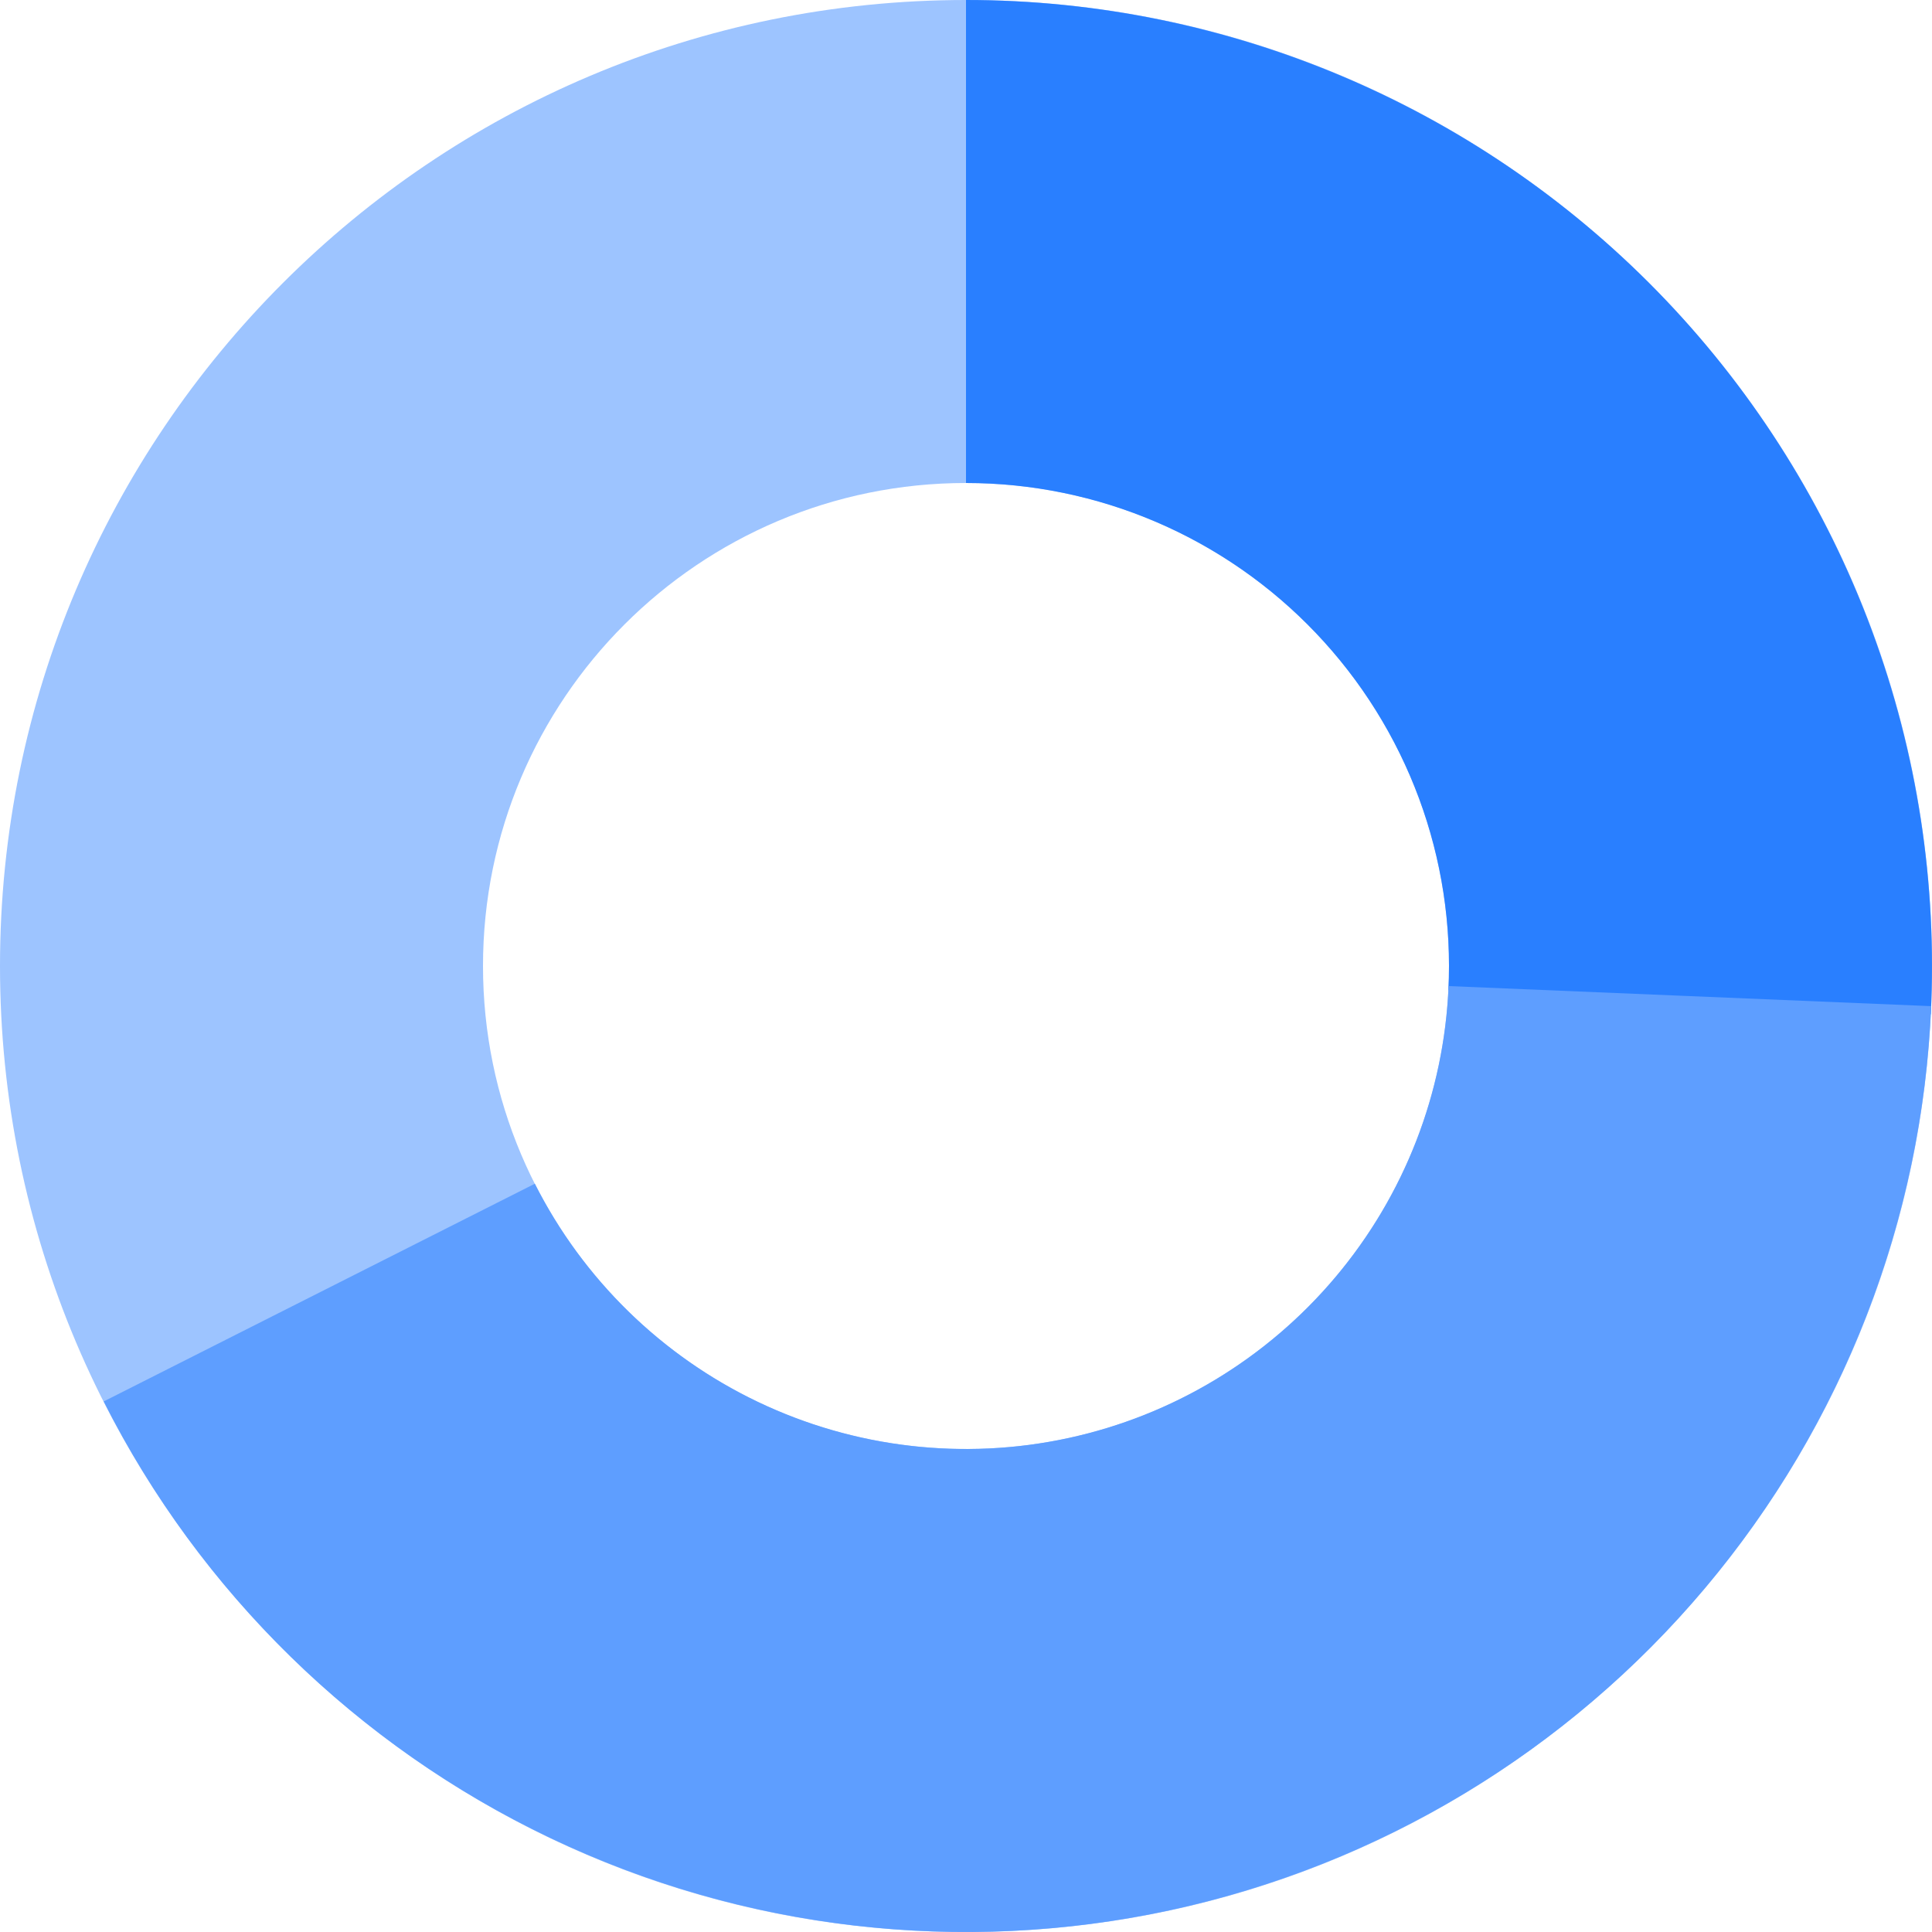 <svg width="100" height="100" viewBox="0 0 100 100" fill="none" xmlns="http://www.w3.org/2000/svg">
<path d="M100 50C100 77.614 77.614 100 50 100C22.386 100 0 77.614 0 50C0 22.386 22.386 0 50 0C77.614 0 100 22.386 100 50ZM25 50C25 63.807 36.193 75 50 75C63.807 75 75 63.807 75 50C75 36.193 63.807 25 50 25C36.193 25 25 36.193 25 50Z" fill="#9DC4FF"/>
<path d="M50 0C56.777 8.08107e-08 63.483 1.378 69.71 4.049C75.938 6.72 81.558 10.63 86.229 15.54C90.899 20.45 94.523 26.259 96.879 32.612C99.236 38.966 100.276 45.732 99.937 52.501L74.969 51.25C75.138 47.866 74.618 44.483 73.44 41.306C72.261 38.129 70.45 35.225 68.114 32.77C65.779 30.315 62.969 28.36 59.855 27.024C56.741 25.689 53.388 25 50 25V0Z" fill="#297FFF"/>
<path d="M99.957 52.078C99.497 63.136 95.38 73.73 88.253 82.198C81.125 90.666 71.389 96.53 60.571 98.87C49.753 101.21 38.464 99.894 28.474 95.129C18.484 90.364 10.357 82.418 5.368 72.538L27.684 61.269C30.178 66.209 34.242 70.182 39.237 72.564C44.232 74.947 49.876 75.605 55.285 74.435C60.695 73.265 65.563 70.333 69.126 66.099C72.69 61.865 74.749 56.568 74.978 51.039L99.957 52.078Z" fill="#5E9EFF"/>
</svg>
